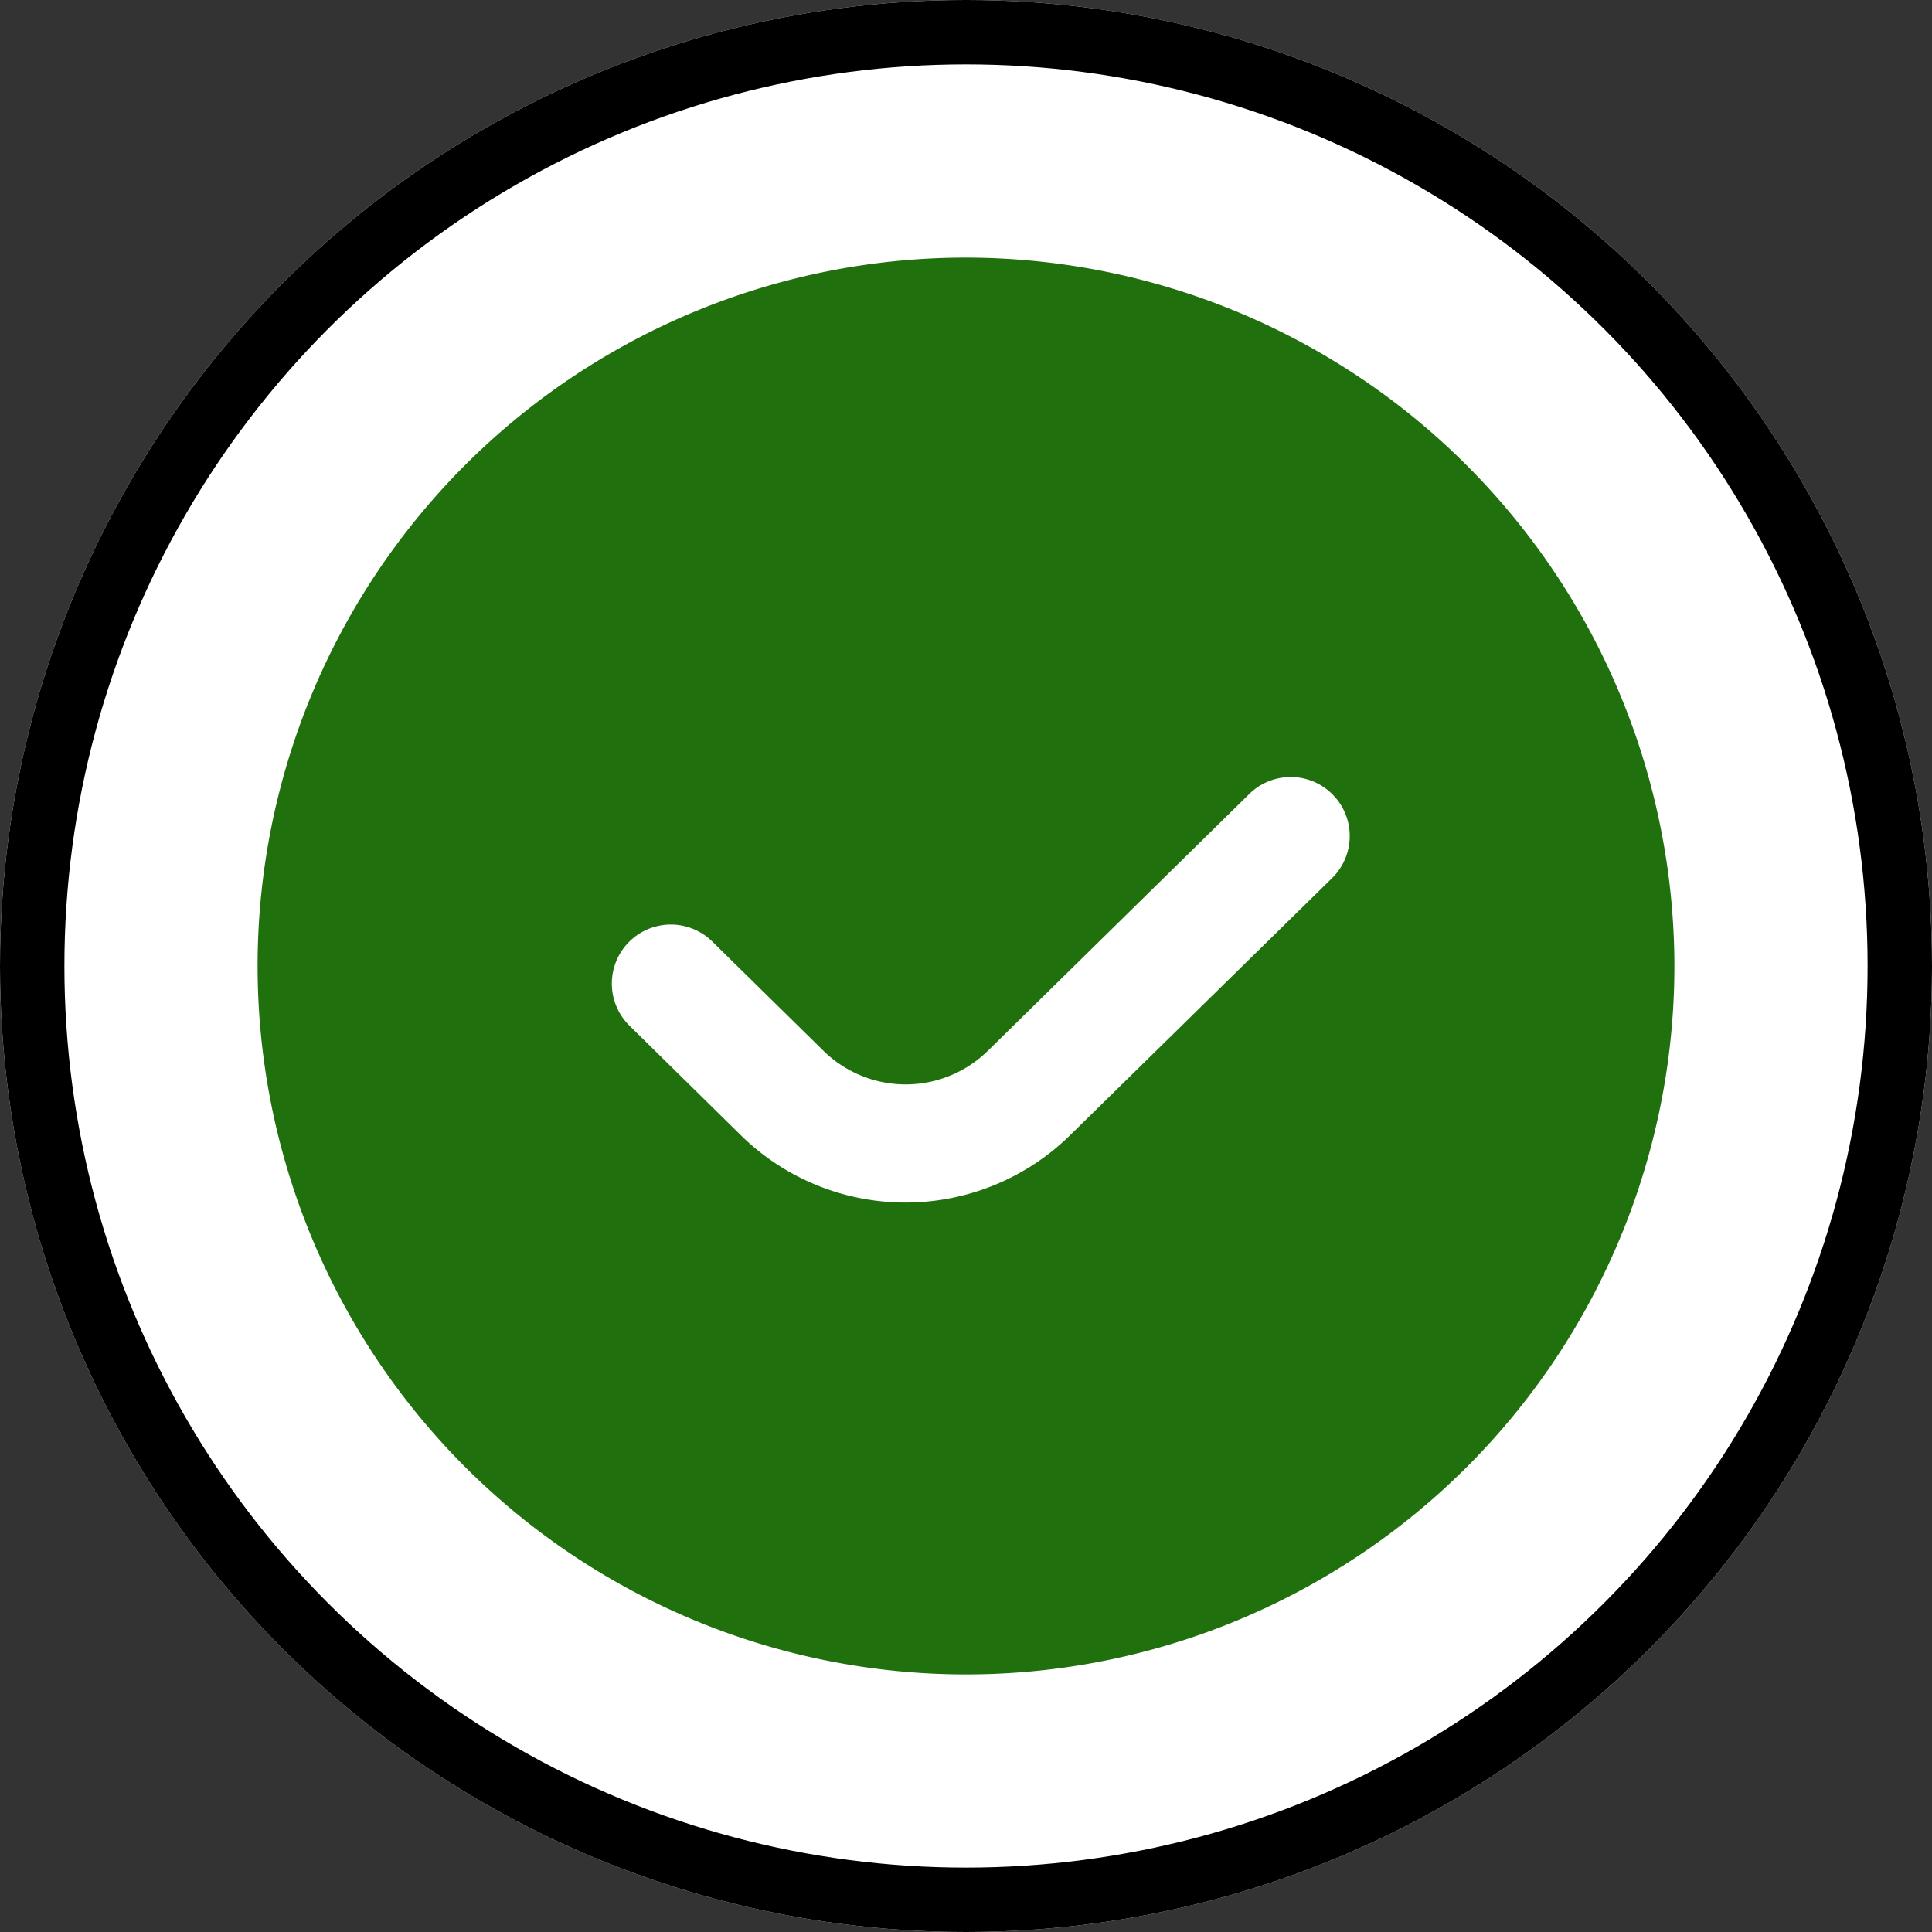 <svg xmlns="http://www.w3.org/2000/svg" width="15" height="15" viewBox="0 0 15 15">
  <rect x="0" y="0" width="15" height="15" fill="#333333" stroke="none"/>
  <g id="Group_2649" data-name="Group 2649" transform="translate(-160 -355)">
    <g id="Component_18_449" data-name="Component 18 – 449" transform="translate(160 355)">
      <g id="Ellipse_32" data-name="Ellipse 32" fill="#fff" stroke="#000" stroke-width="0.5">
        <circle cx="7.5" cy="7.5" r="7.5" stroke="none"/>
        <circle cx="7.5" cy="7.5" r="7.25" fill="none"/>
      </g>
    </g>
    <path id="Path_483" data-name="Path 483" d="M5.5,0A5.5,5.5,0,1,0,11,5.5,5.506,5.506,0,0,0,5.5,0ZM8.342,4.818,6.313,6.809a1.824,1.824,0,0,1-2.556.01l-.87-.856A.458.458,0,0,1,3.53,5.31l.868.853a.911.911,0,0,0,1.275-.008L7.7,4.164a.458.458,0,1,1,.642.654Z" transform="translate(162 357)" fill="#20710d"/>
  </g>
</svg>

